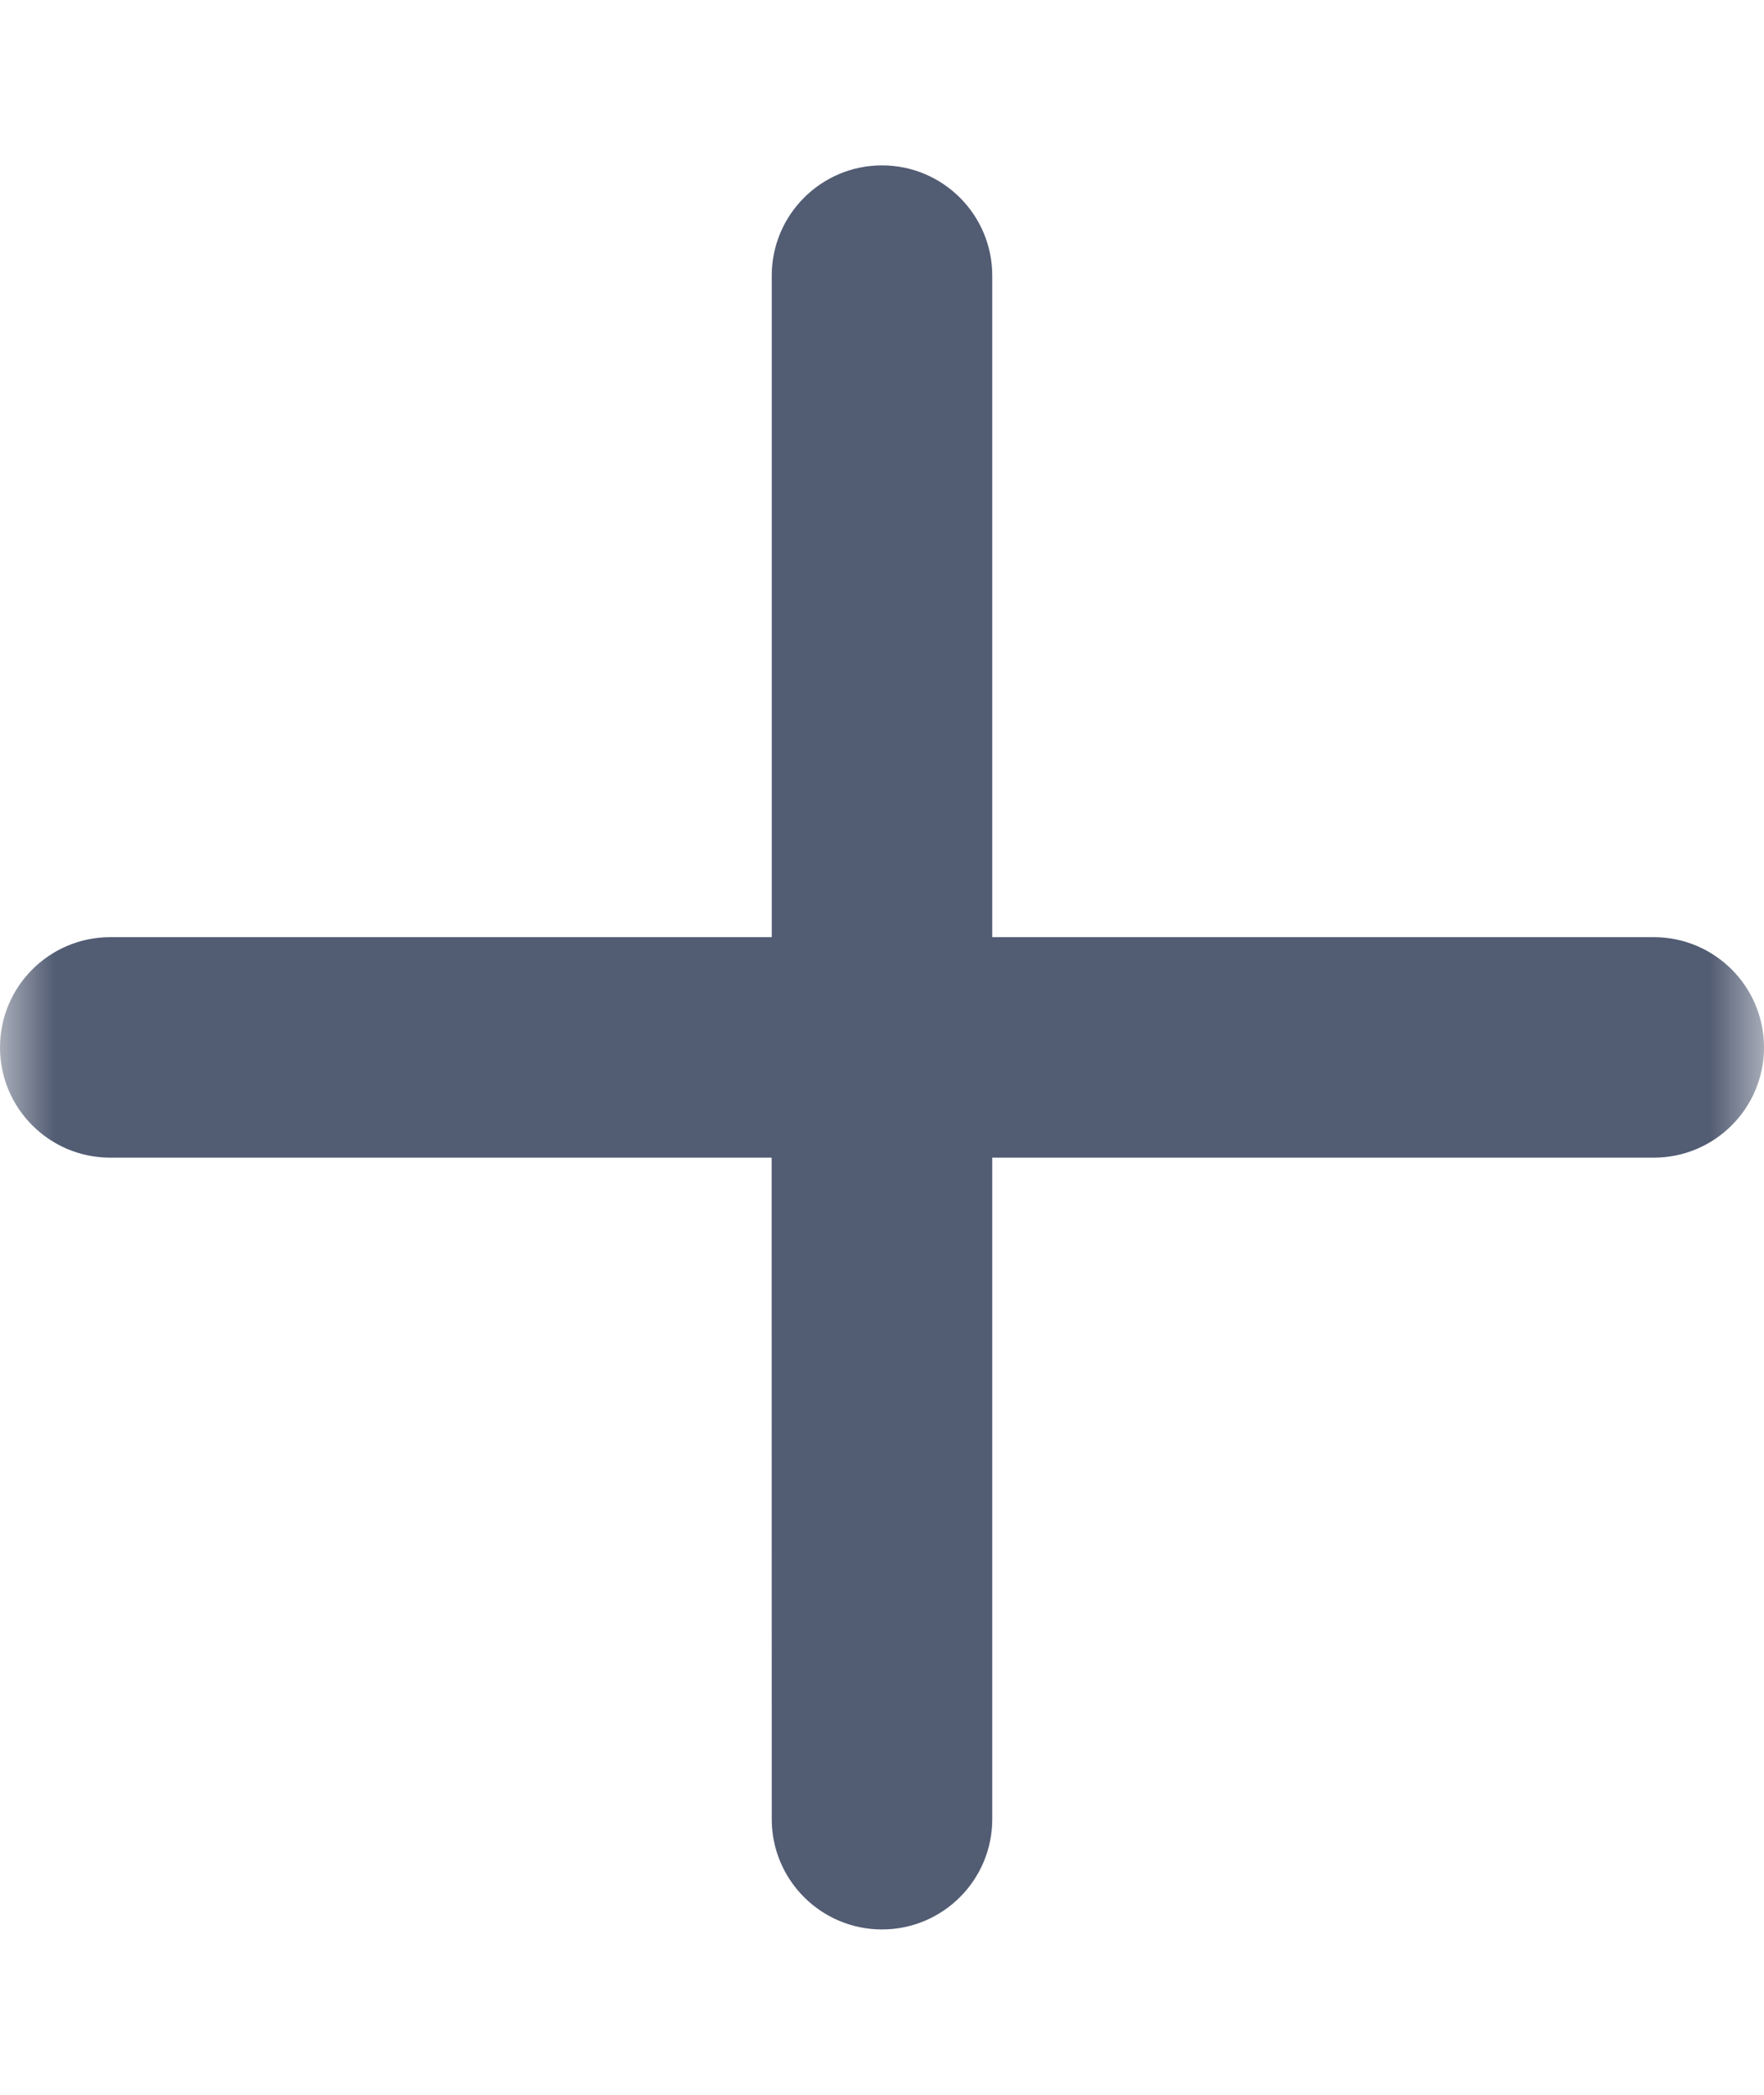 <svg xmlns="http://www.w3.org/2000/svg" xmlns:xlink="http://www.w3.org/1999/xlink" width="16" height="19" viewBox="0 0 16 19">
    <defs>
        <path id="ncng96li8a" d="M0 0H16V19H0z"/>
    </defs>
    <g fill="none" fill-rule="evenodd">
        <g>
            <g>
                <g transform="translate(-370 -712) translate(99 712) translate(271)">
                    <mask id="tkplb4fu2b" fill="#fff">
                        <use xlink:href="#ncng96li8a"/>
                    </mask>
                    <path fill="#525C73" d="M8 1.5c.552 0 1 .448 1 1v6h6c.552 0 1 .448 1 1s-.448 1-1 1H9v6c0 .552-.448 1-1 1s-1-.448-1-1l-.001-6H1c-.552 0-1-.448-1-1s.448-1 1-1h6v-6c0-.552.448-1 1-1z" mask="url(#tkplb4fu2b)"/>
                </g>
            </g>
        </g>
    </g>
</svg>

